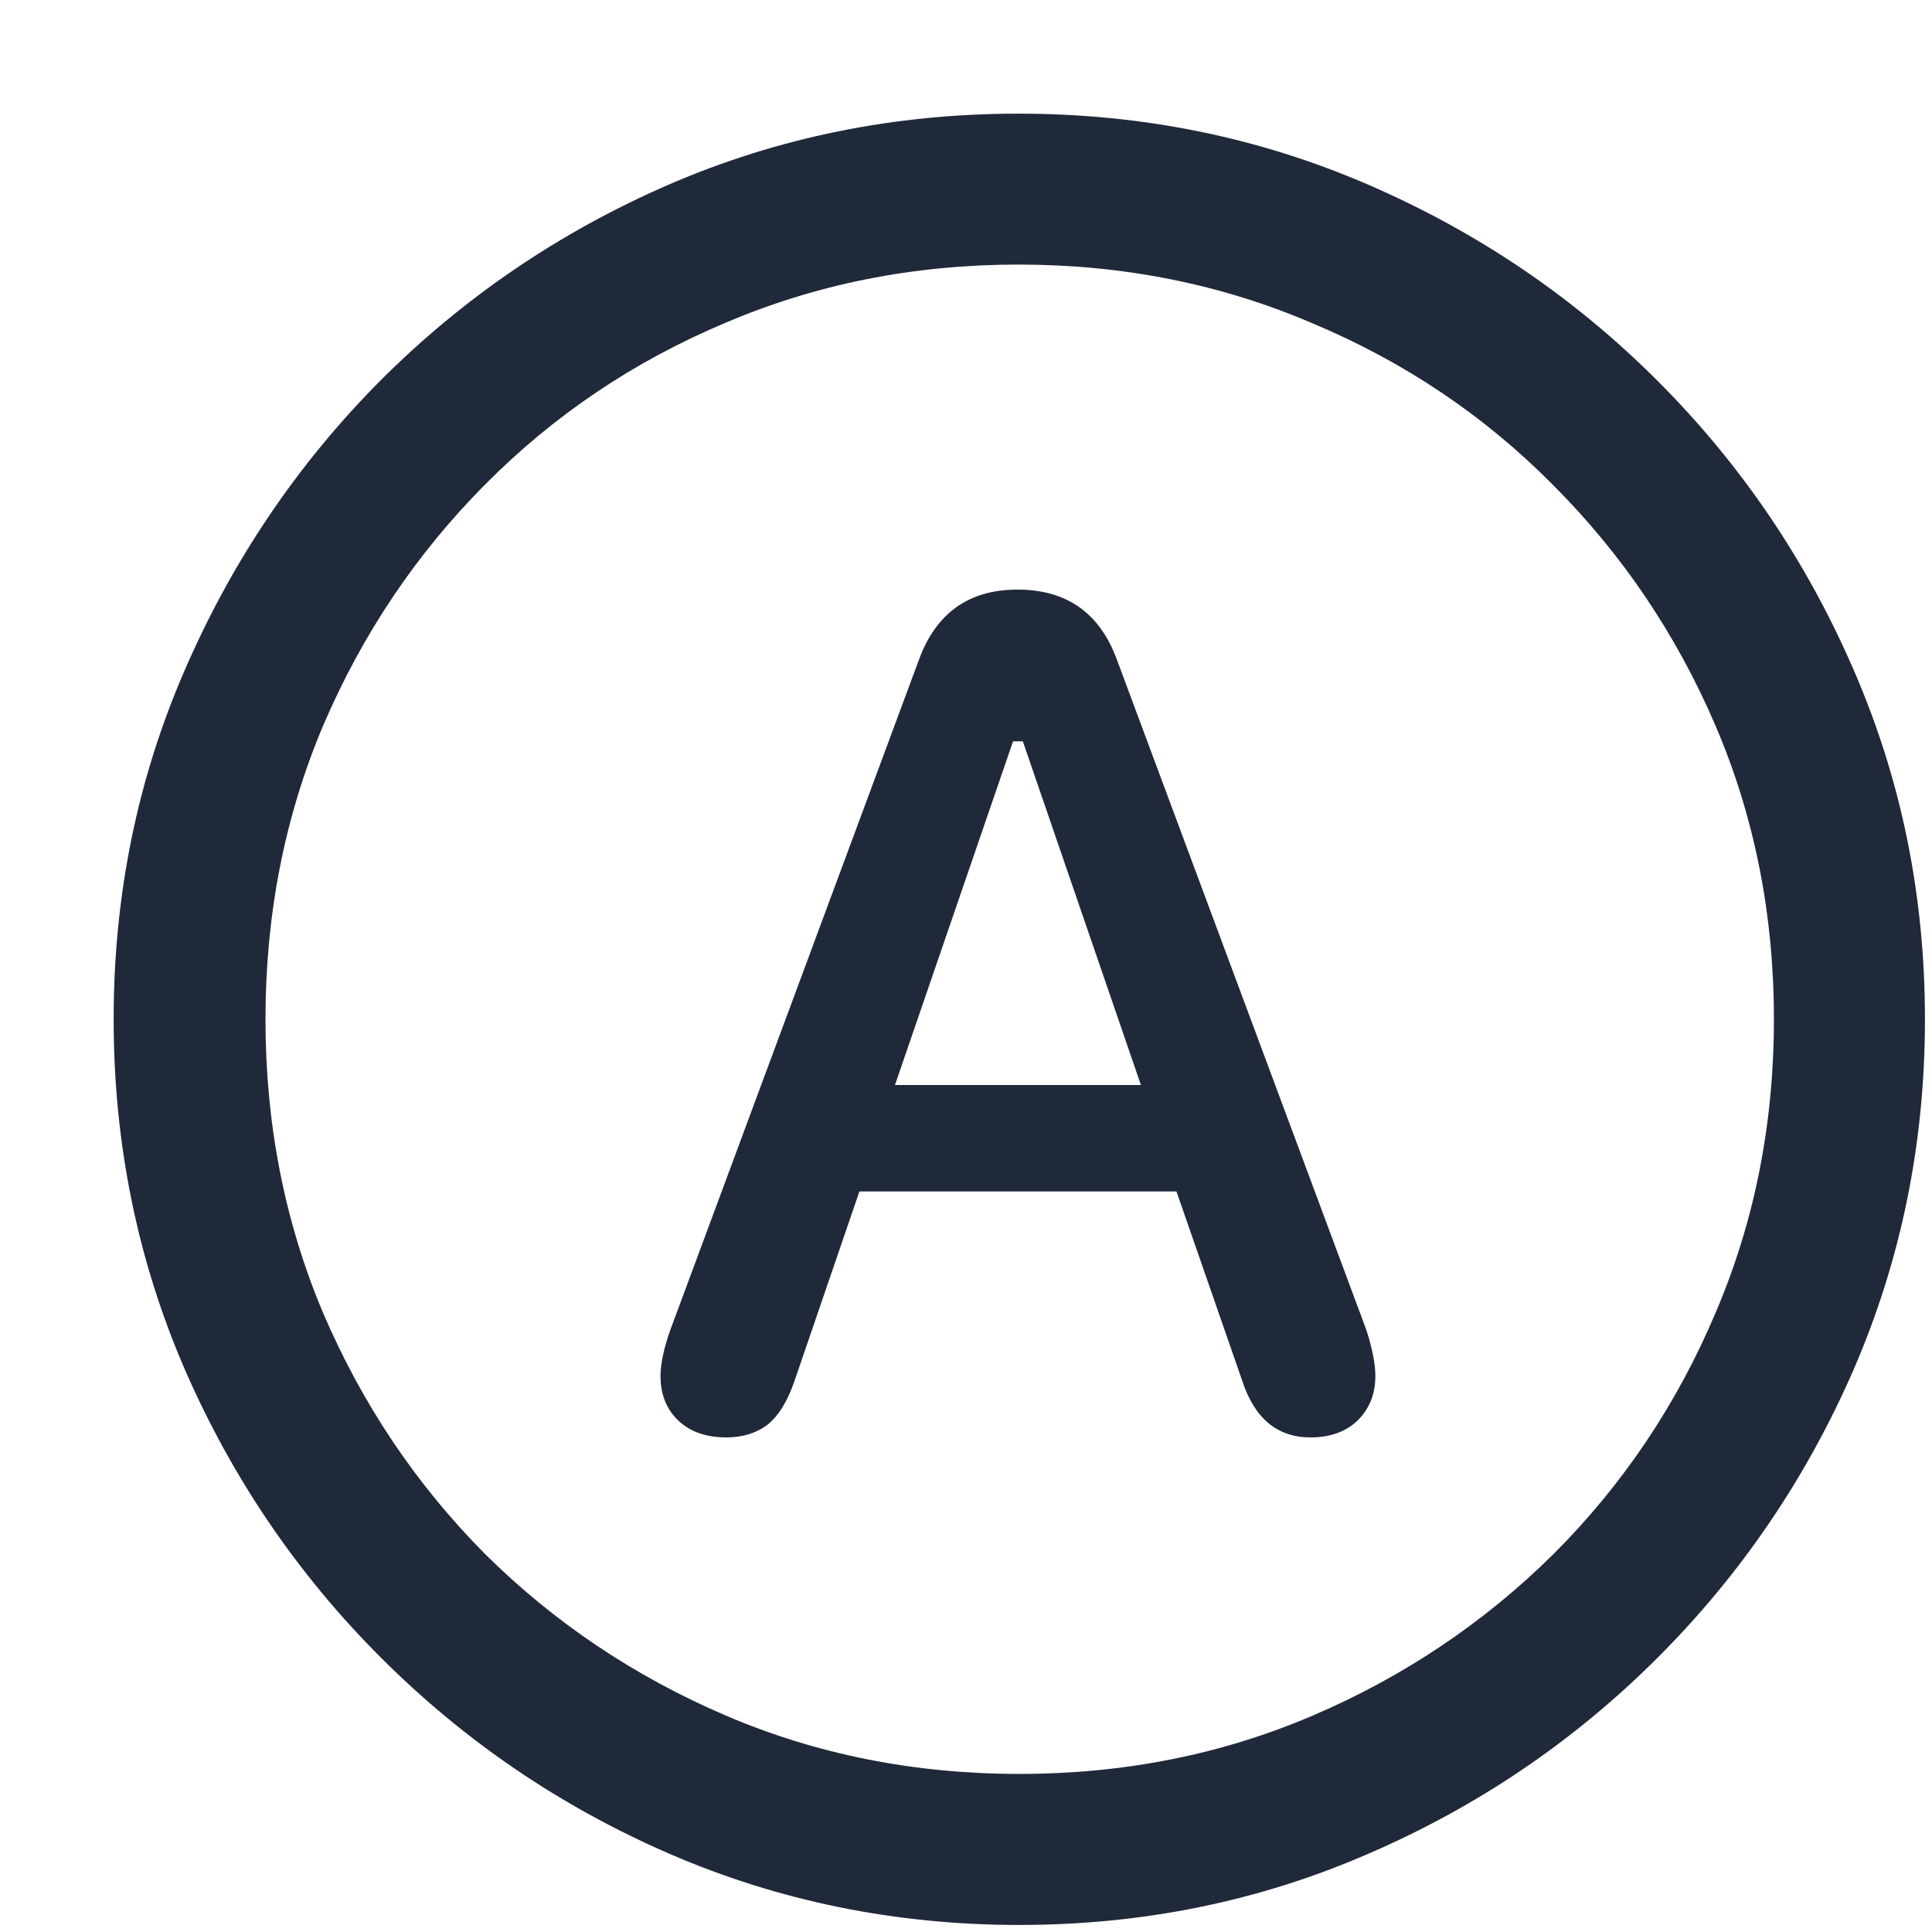 <svg viewBox="3 3 17 17" fill="none" xmlns="http://www.w3.org/2000/svg">
<path d="M11.969 19.938C13.057 19.938 14.081 19.729 15.039 19.312C16.003 18.896 16.852 18.32 17.586 17.586C18.32 16.852 18.896 16.005 19.312 15.047C19.729 14.083 19.938 13.057 19.938 11.969C19.938 10.88 19.729 9.857 19.312 8.898C18.896 7.935 18.32 7.086 17.586 6.352C16.852 5.617 16.003 5.042 15.039 4.625C14.075 4.208 13.05 4 11.961 4C10.872 4 9.846 4.208 8.883 4.625C7.924 5.042 7.078 5.617 6.344 6.352C5.615 7.086 5.042 7.935 4.625 8.898C4.208 9.857 4 10.88 4 11.969C4 13.057 4.208 14.083 4.625 15.047C5.042 16.005 5.617 16.852 6.352 17.586C7.086 18.32 7.932 18.896 8.891 19.312C9.854 19.729 10.88 19.938 11.969 19.938ZM11.969 18.609C11.047 18.609 10.185 18.438 9.383 18.094C8.581 17.75 7.875 17.276 7.266 16.672C6.661 16.062 6.188 15.357 5.844 14.555C5.505 13.753 5.336 12.891 5.336 11.969C5.336 11.047 5.505 10.185 5.844 9.383C6.188 8.581 6.661 7.875 7.266 7.266C7.87 6.656 8.573 6.182 9.375 5.844C10.177 5.5 11.039 5.328 11.961 5.328C12.883 5.328 13.745 5.5 14.547 5.844C15.354 6.182 16.06 6.656 16.664 7.266C17.273 7.875 17.75 8.581 18.094 9.383C18.438 10.185 18.609 11.047 18.609 11.969C18.609 12.891 18.438 13.753 18.094 14.555C17.755 15.357 17.281 16.062 16.672 16.672C16.062 17.276 15.357 17.75 14.555 18.094C13.753 18.438 12.891 18.609 11.969 18.609ZM9.391 15.648C9.531 15.648 9.651 15.612 9.75 15.539C9.849 15.461 9.93 15.331 9.992 15.148L10.562 13.484H13.352L13.93 15.148C14.039 15.482 14.24 15.648 14.531 15.648C14.703 15.648 14.841 15.599 14.945 15.5C15.05 15.396 15.102 15.266 15.102 15.109C15.102 15 15.075 14.865 15.023 14.703L12.828 8.805C12.677 8.393 12.385 8.188 11.953 8.188C11.526 8.188 11.237 8.393 11.086 8.805L8.898 14.703C8.841 14.865 8.812 15 8.812 15.109C8.812 15.271 8.865 15.401 8.969 15.5C9.073 15.599 9.214 15.648 9.391 15.648ZM10.875 12.547L11.914 9.523H12L13.039 12.547H10.875Z" fill="#202939"/>
</svg>